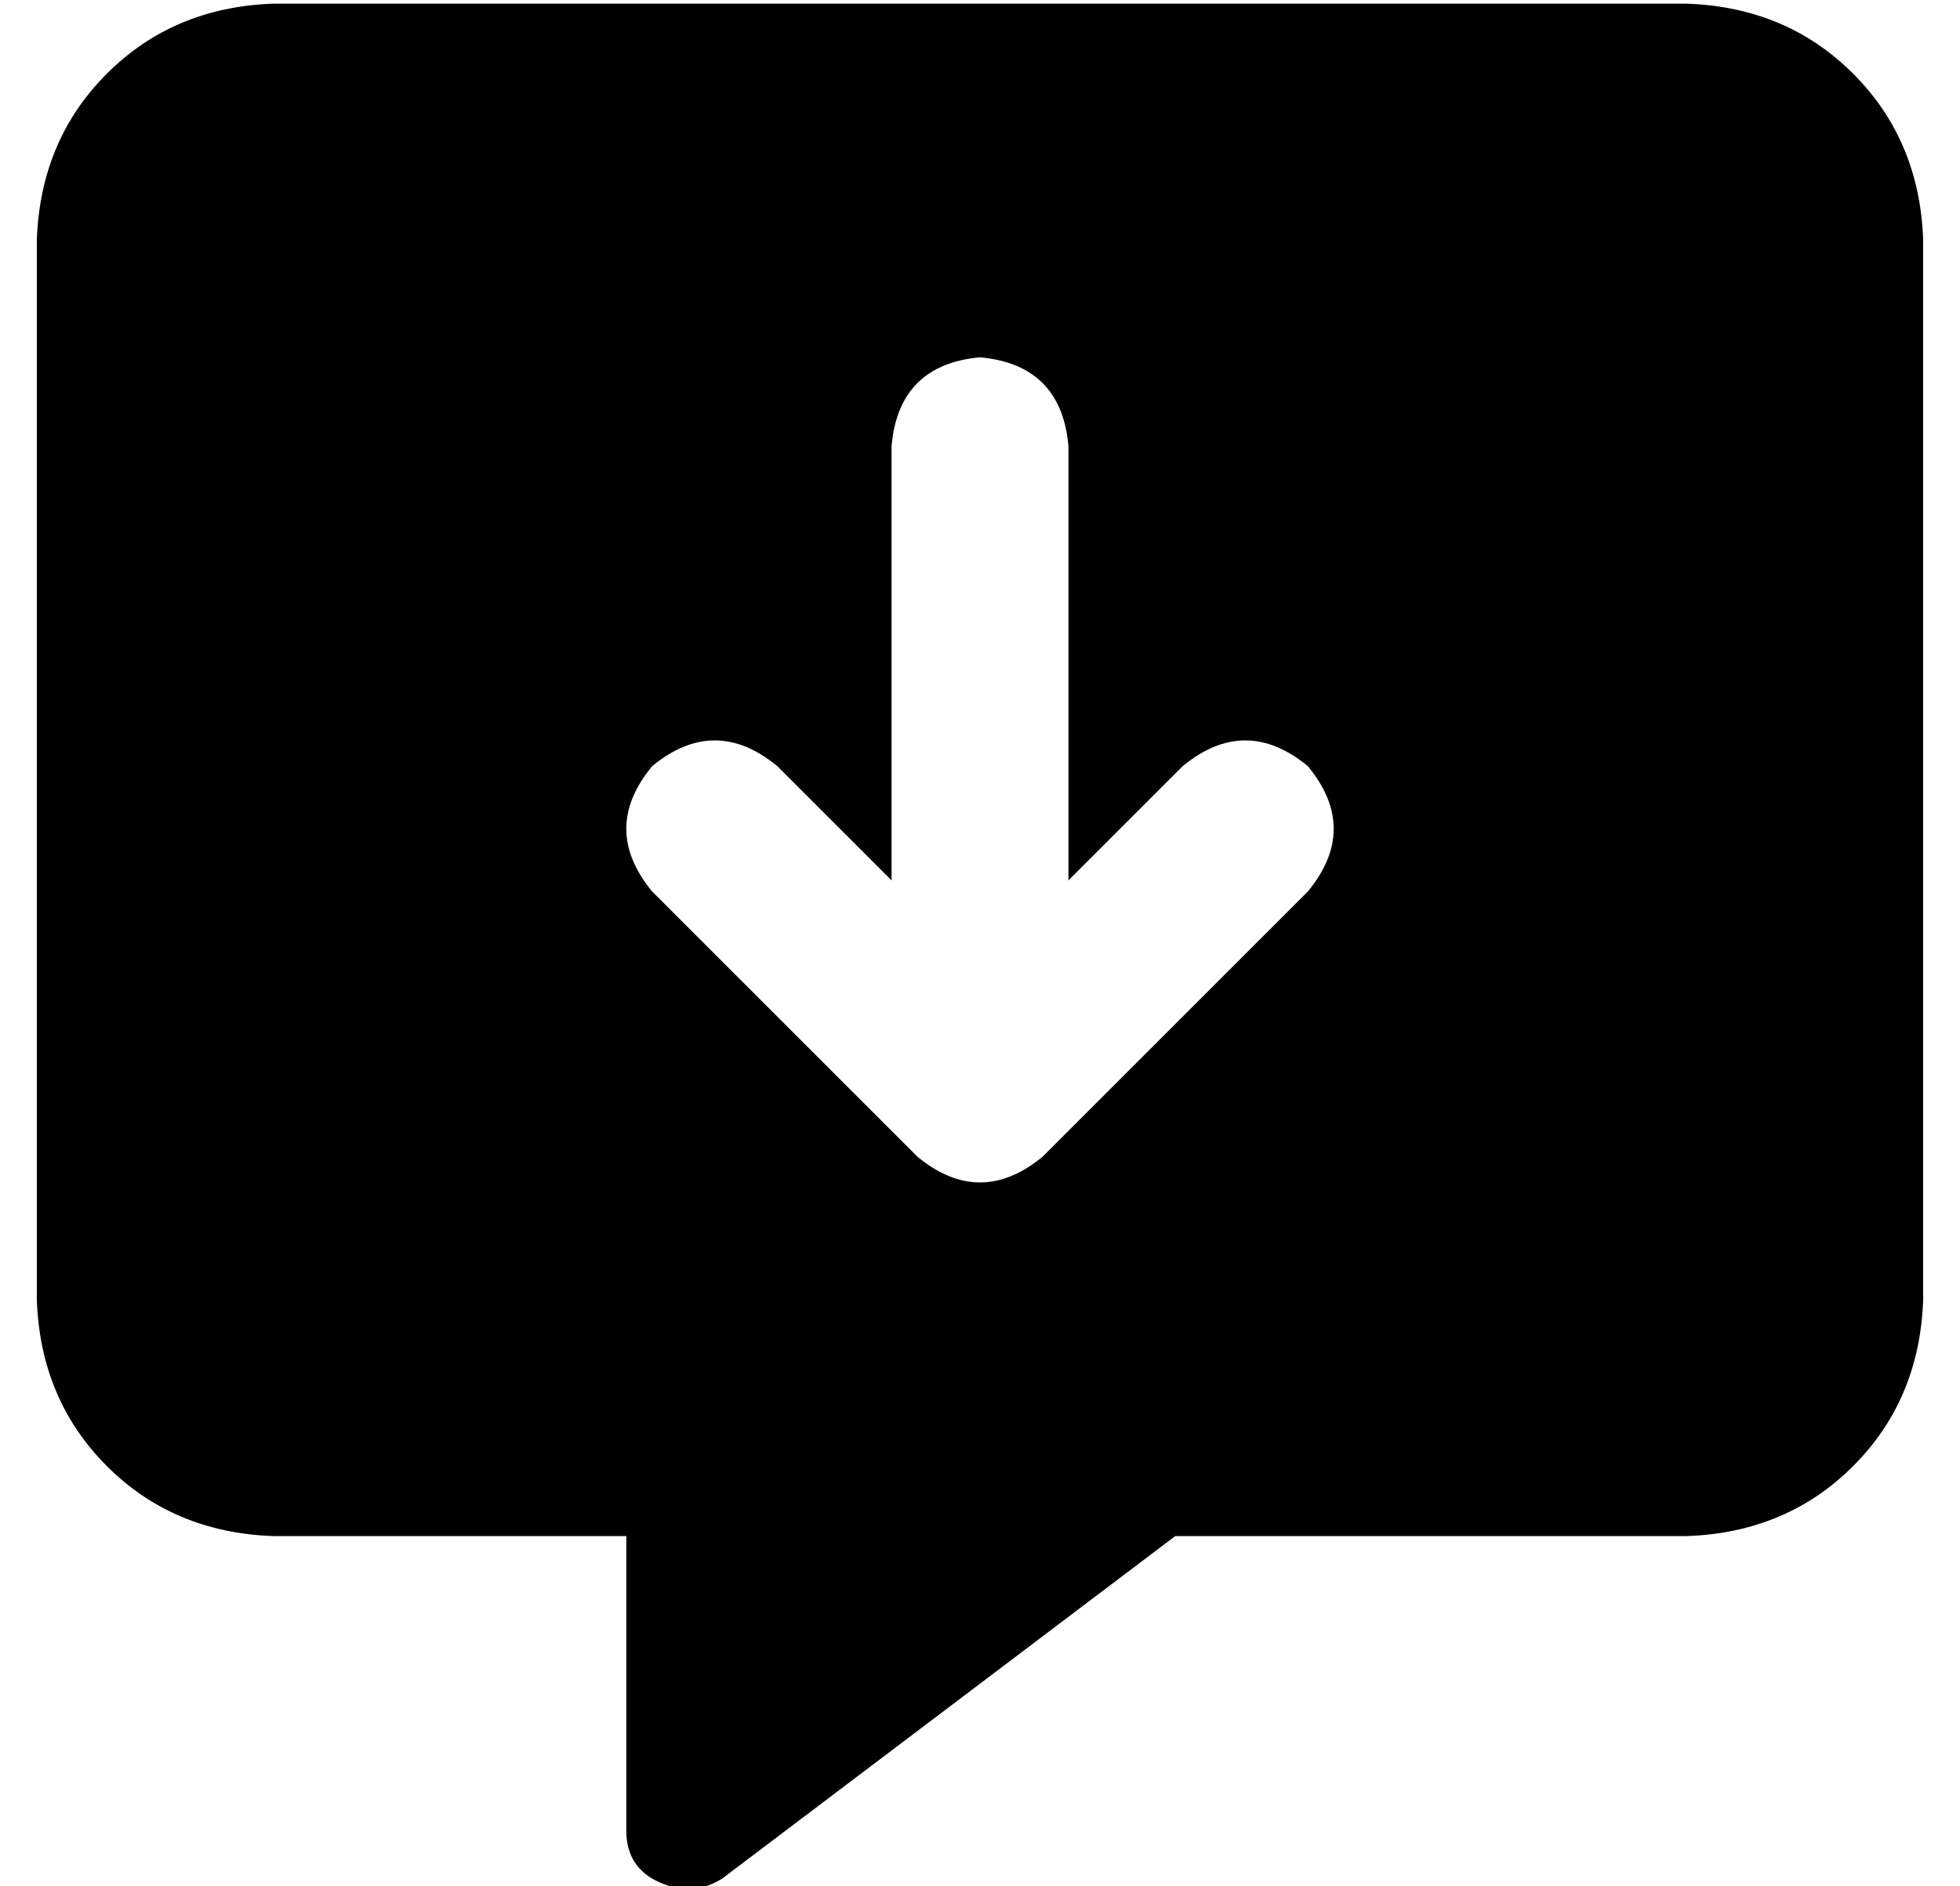 <?xml version="1.0" standalone="no"?>
<!DOCTYPE svg PUBLIC "-//W3C//DTD SVG 1.1//EN" "http://www.w3.org/Graphics/SVG/1.1/DTD/svg11.dtd" >
<svg xmlns="http://www.w3.org/2000/svg" xmlns:xlink="http://www.w3.org/1999/xlink" version="1.1" viewBox="-10 -40 532 512">
   <path fill="currentColor"
d="M0 25q1 -27 19 -45v0v0q18 -18 45 -19h384v0q27 1 45 19t19 45v288v0q-1 27 -19 45t-45 19h-139v0l-123 93v0q-8 5 -17 1t-9 -14v-80v0h-96v0q-27 -1 -45 -19t-19 -45v-288v0zM280 81q-2 -22 -24 -24q-22 2 -24 24v118v0l-31 -31v0q-17 -14 -34 0q-14 17 0 34l72 72v0
q17 14 34 0l72 -72v0q14 -17 0 -34q-17 -14 -34 0l-31 31v0v-118v0z" />
</svg>
